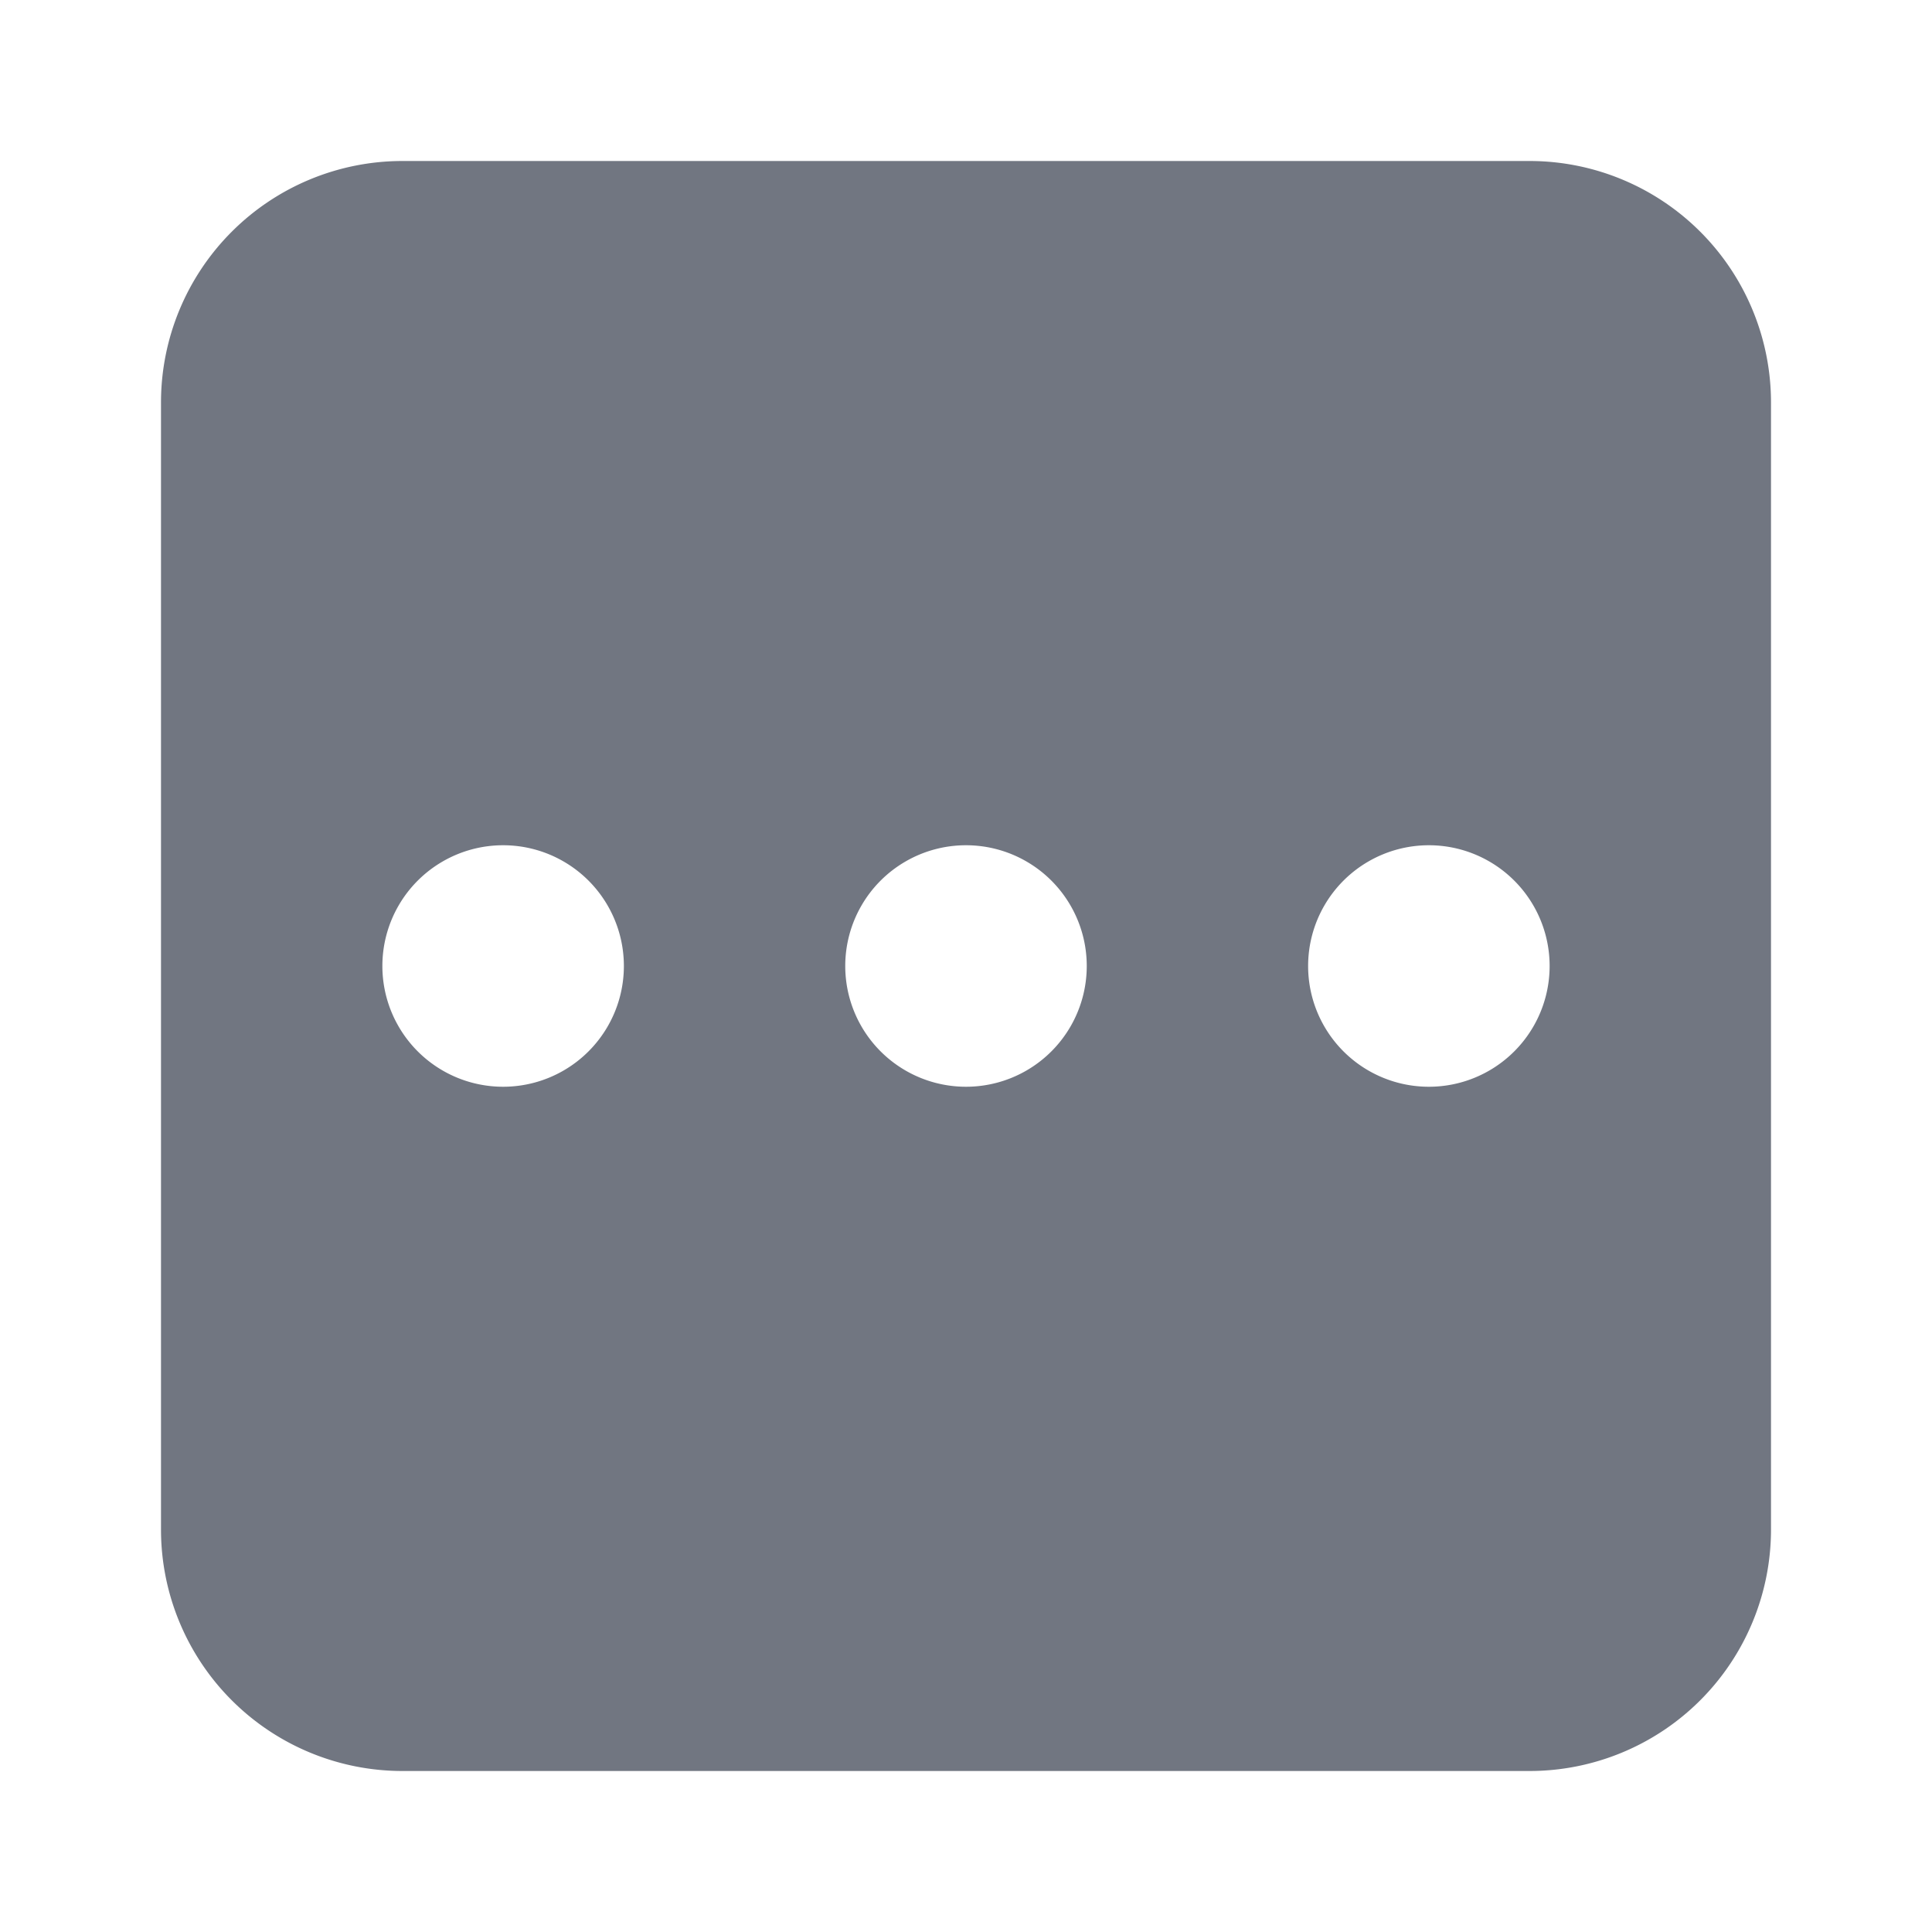 <svg viewBox="0 0 24 24" fill="none" xmlns="http://www.w3.org/2000/svg"><path fill-rule="evenodd" clip-rule="evenodd" d="M5 2h14a3 3 0 013 3v14a3 3 0 01-3 3H5a3 3 0 01-3-3V5a3 3 0 013-3zm2.75 10a1.5 1.5 0 11-3 0 1.5 1.5 0 013 0zm5.75 0a1.5 1.5 0 11-3 0 1.5 1.5 0 013 0zm4.25 1.5a1.5 1.5 0 100-3 1.5 1.5 0 000 3z" fill="#717681"/></svg>
